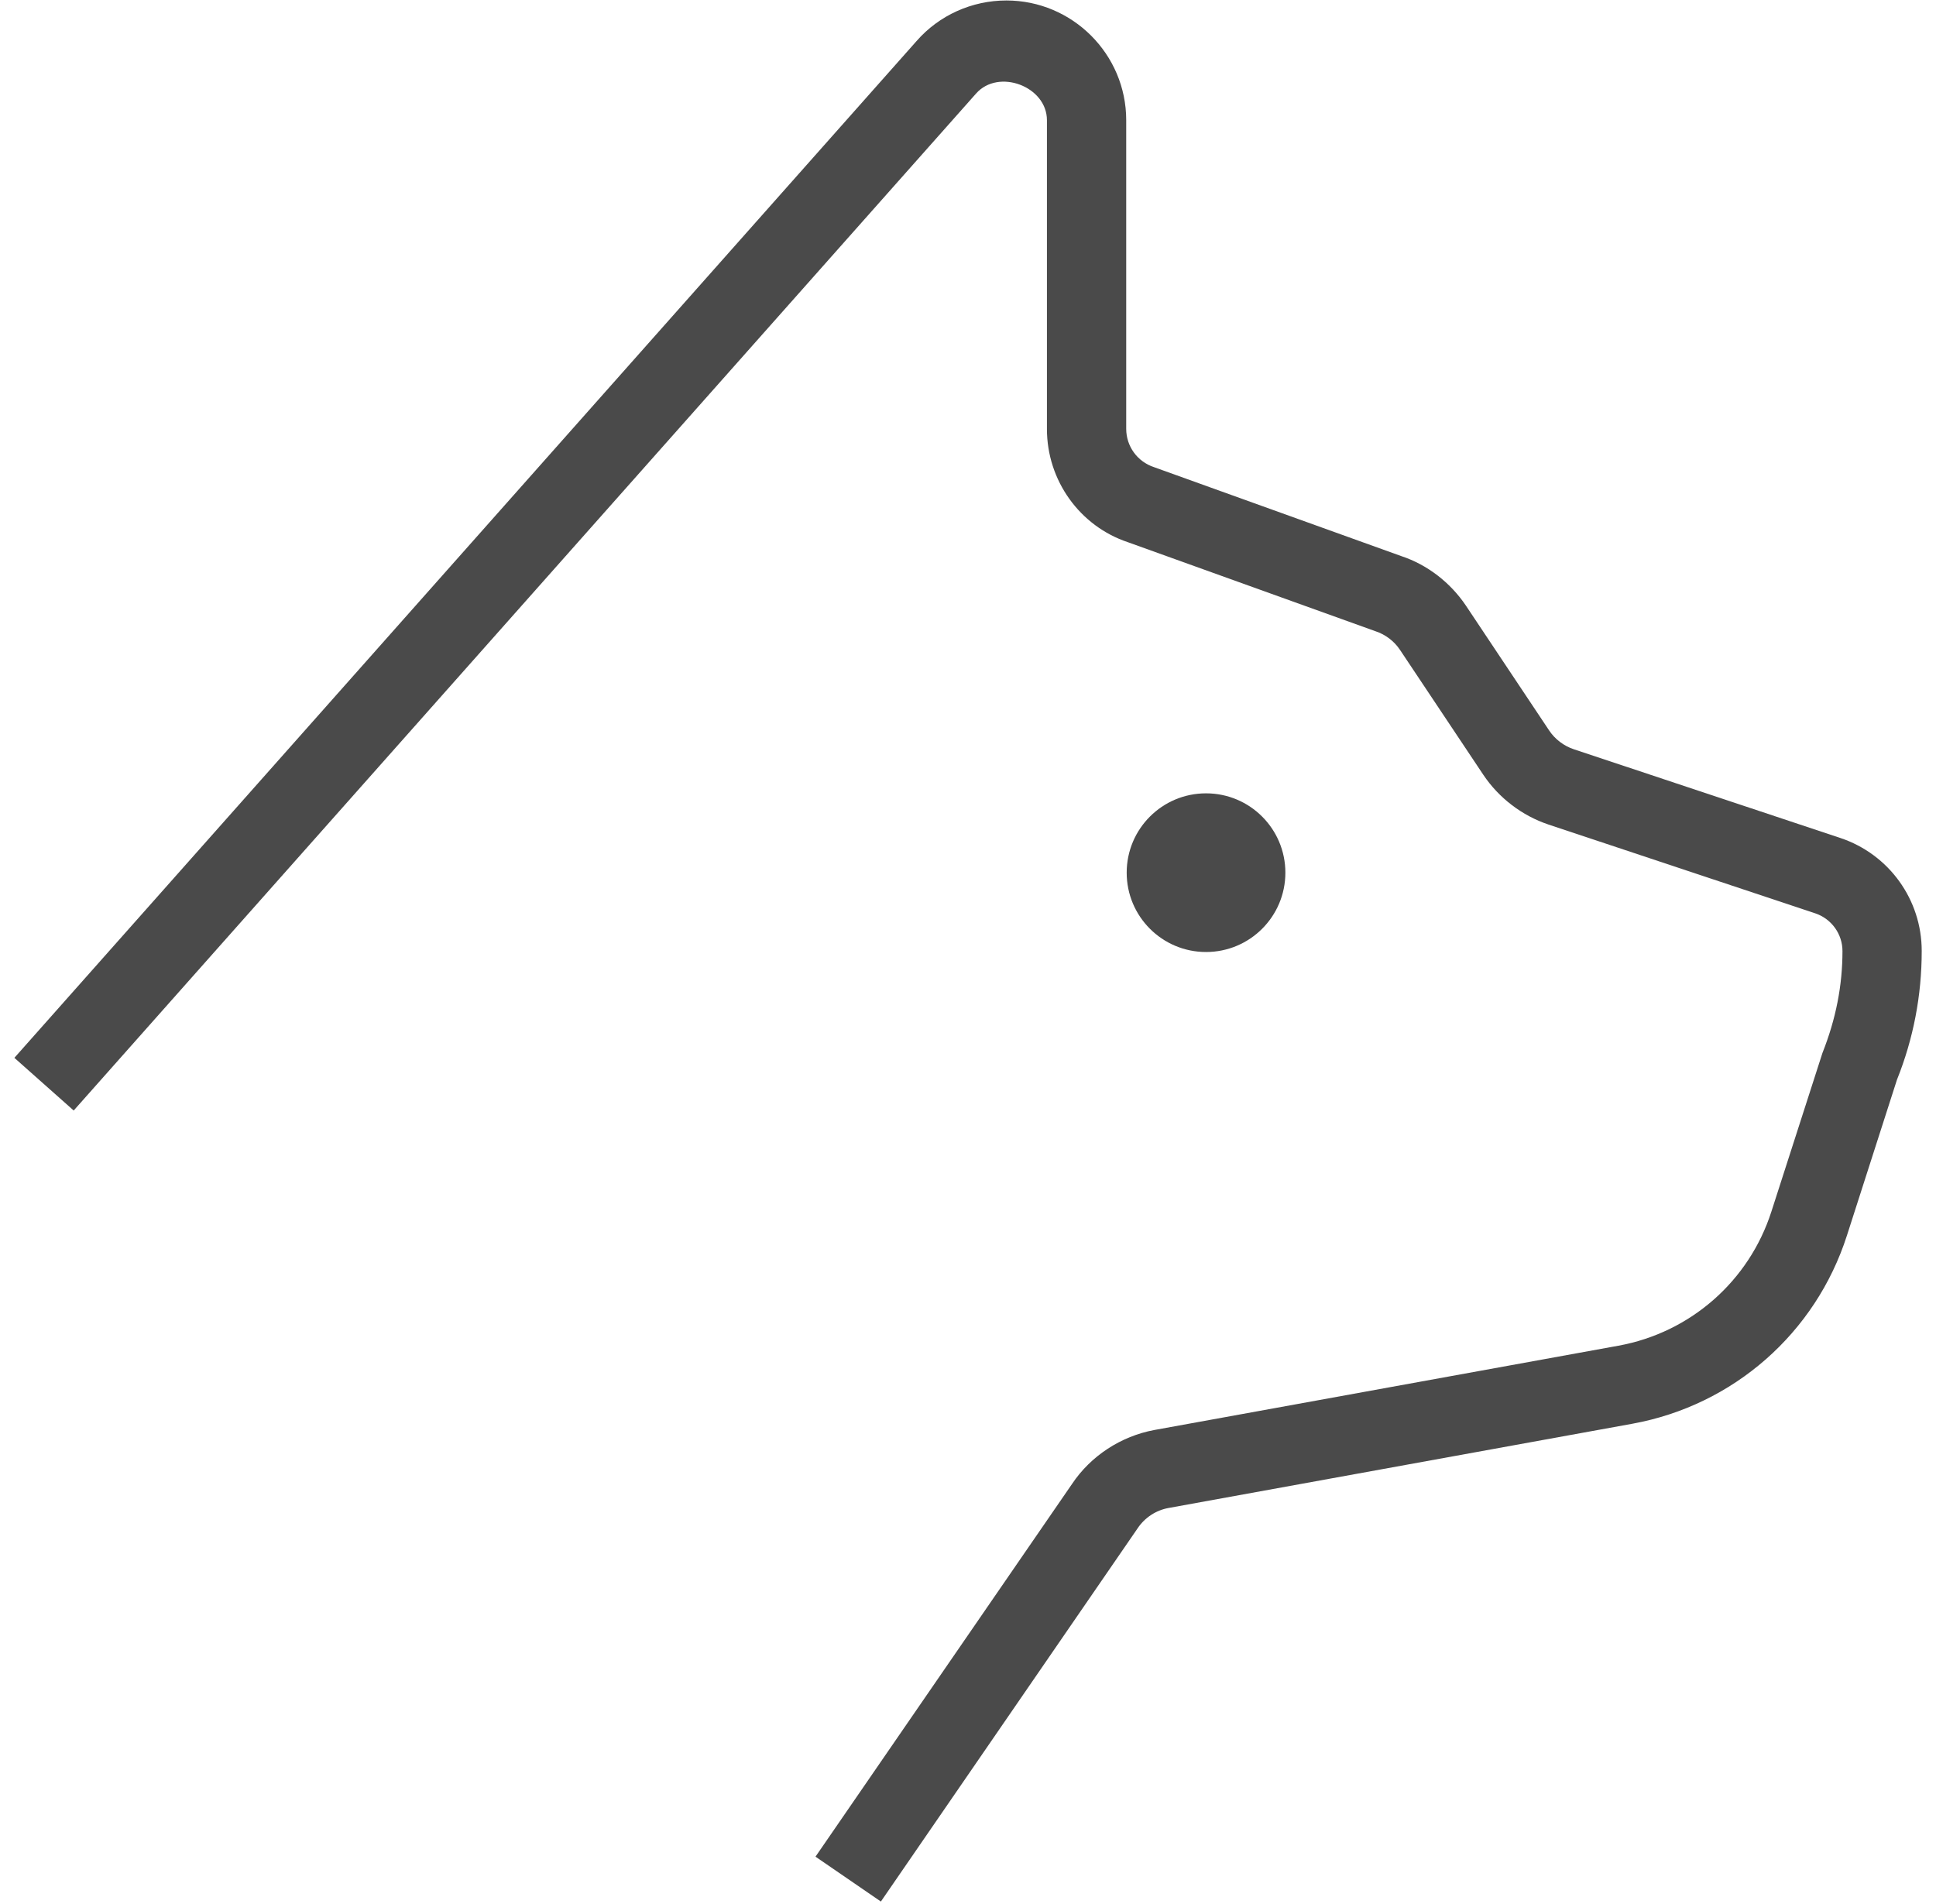 <?xml version="1.0" encoding="UTF-8"?>
<svg width="61px" height="60px" viewBox="0 0 61 60" version="1.1" xmlns="http://www.w3.org/2000/svg" xmlns:xlink="http://www.w3.org/1999/xlink">
    <!-- Generator: Sketch 50.2 (55047) - http://www.bohemiancoding.com/sketch -->
    <title>icn_animal</title>
    <desc>Created with Sketch.</desc>
    <defs></defs>
    <g id="Welcome" stroke="none" stroke-width="1" fill="none" fill-rule="evenodd">
        <g id="Concept-3" transform="translate(-1150, -1832)" fill="#4A4A4A" fill-rule="nonzero">
            <g id="icn_animal" transform="translate(1148, 1832)">
                <path d="M29.755,59.922 L27.695,58.508 L35.778,46.763 C36.365,45.883 37.315,45.258 38.375,45.062 L52.99,42.407 C55.26,41.995 57.11,40.373 57.815,38.175 L59.422,33.182 C59.85,32.102 60.053,31.047 60.053,29.97 C60.053,29.433 59.708,28.955 59.197,28.782 L50.795,25.985 C49.958,25.705 49.227,25.148 48.735,24.413 L46.112,20.48 C45.93,20.205 45.653,19.995 45.34,19.892 L37.54,17.087 C36.025,16.582 34.987,15.145 34.987,13.518 L34.987,3.788 C34.987,2.72 33.458,2.15 32.755,2.947 L4.322,34.995 L2.453,33.335 L30.878,1.295 C31.587,0.482 32.623,0.015 33.71,0.015 C35.79,0.015 37.485,1.708 37.485,3.788 L37.485,13.515 C37.485,14.062 37.835,14.547 38.358,14.72 L46.155,17.525 C46.965,17.793 47.697,18.352 48.19,19.087 L50.812,23.02 C50.995,23.295 51.273,23.505 51.585,23.61 L59.987,26.407 C61.52,26.92 62.55,28.35 62.55,29.965 C62.55,31.363 62.29,32.727 61.77,34.025 L60.193,38.935 C59.205,42.013 56.615,44.285 53.435,44.865 L38.82,47.52 C38.425,47.59 38.068,47.825 37.845,48.16 L29.755,59.922 Z" id="Shape"></path>
                <circle id="Oval" cx="40" cy="27.5" r="2.5"></circle>
            </g>
        </g>
    </g>
</svg>